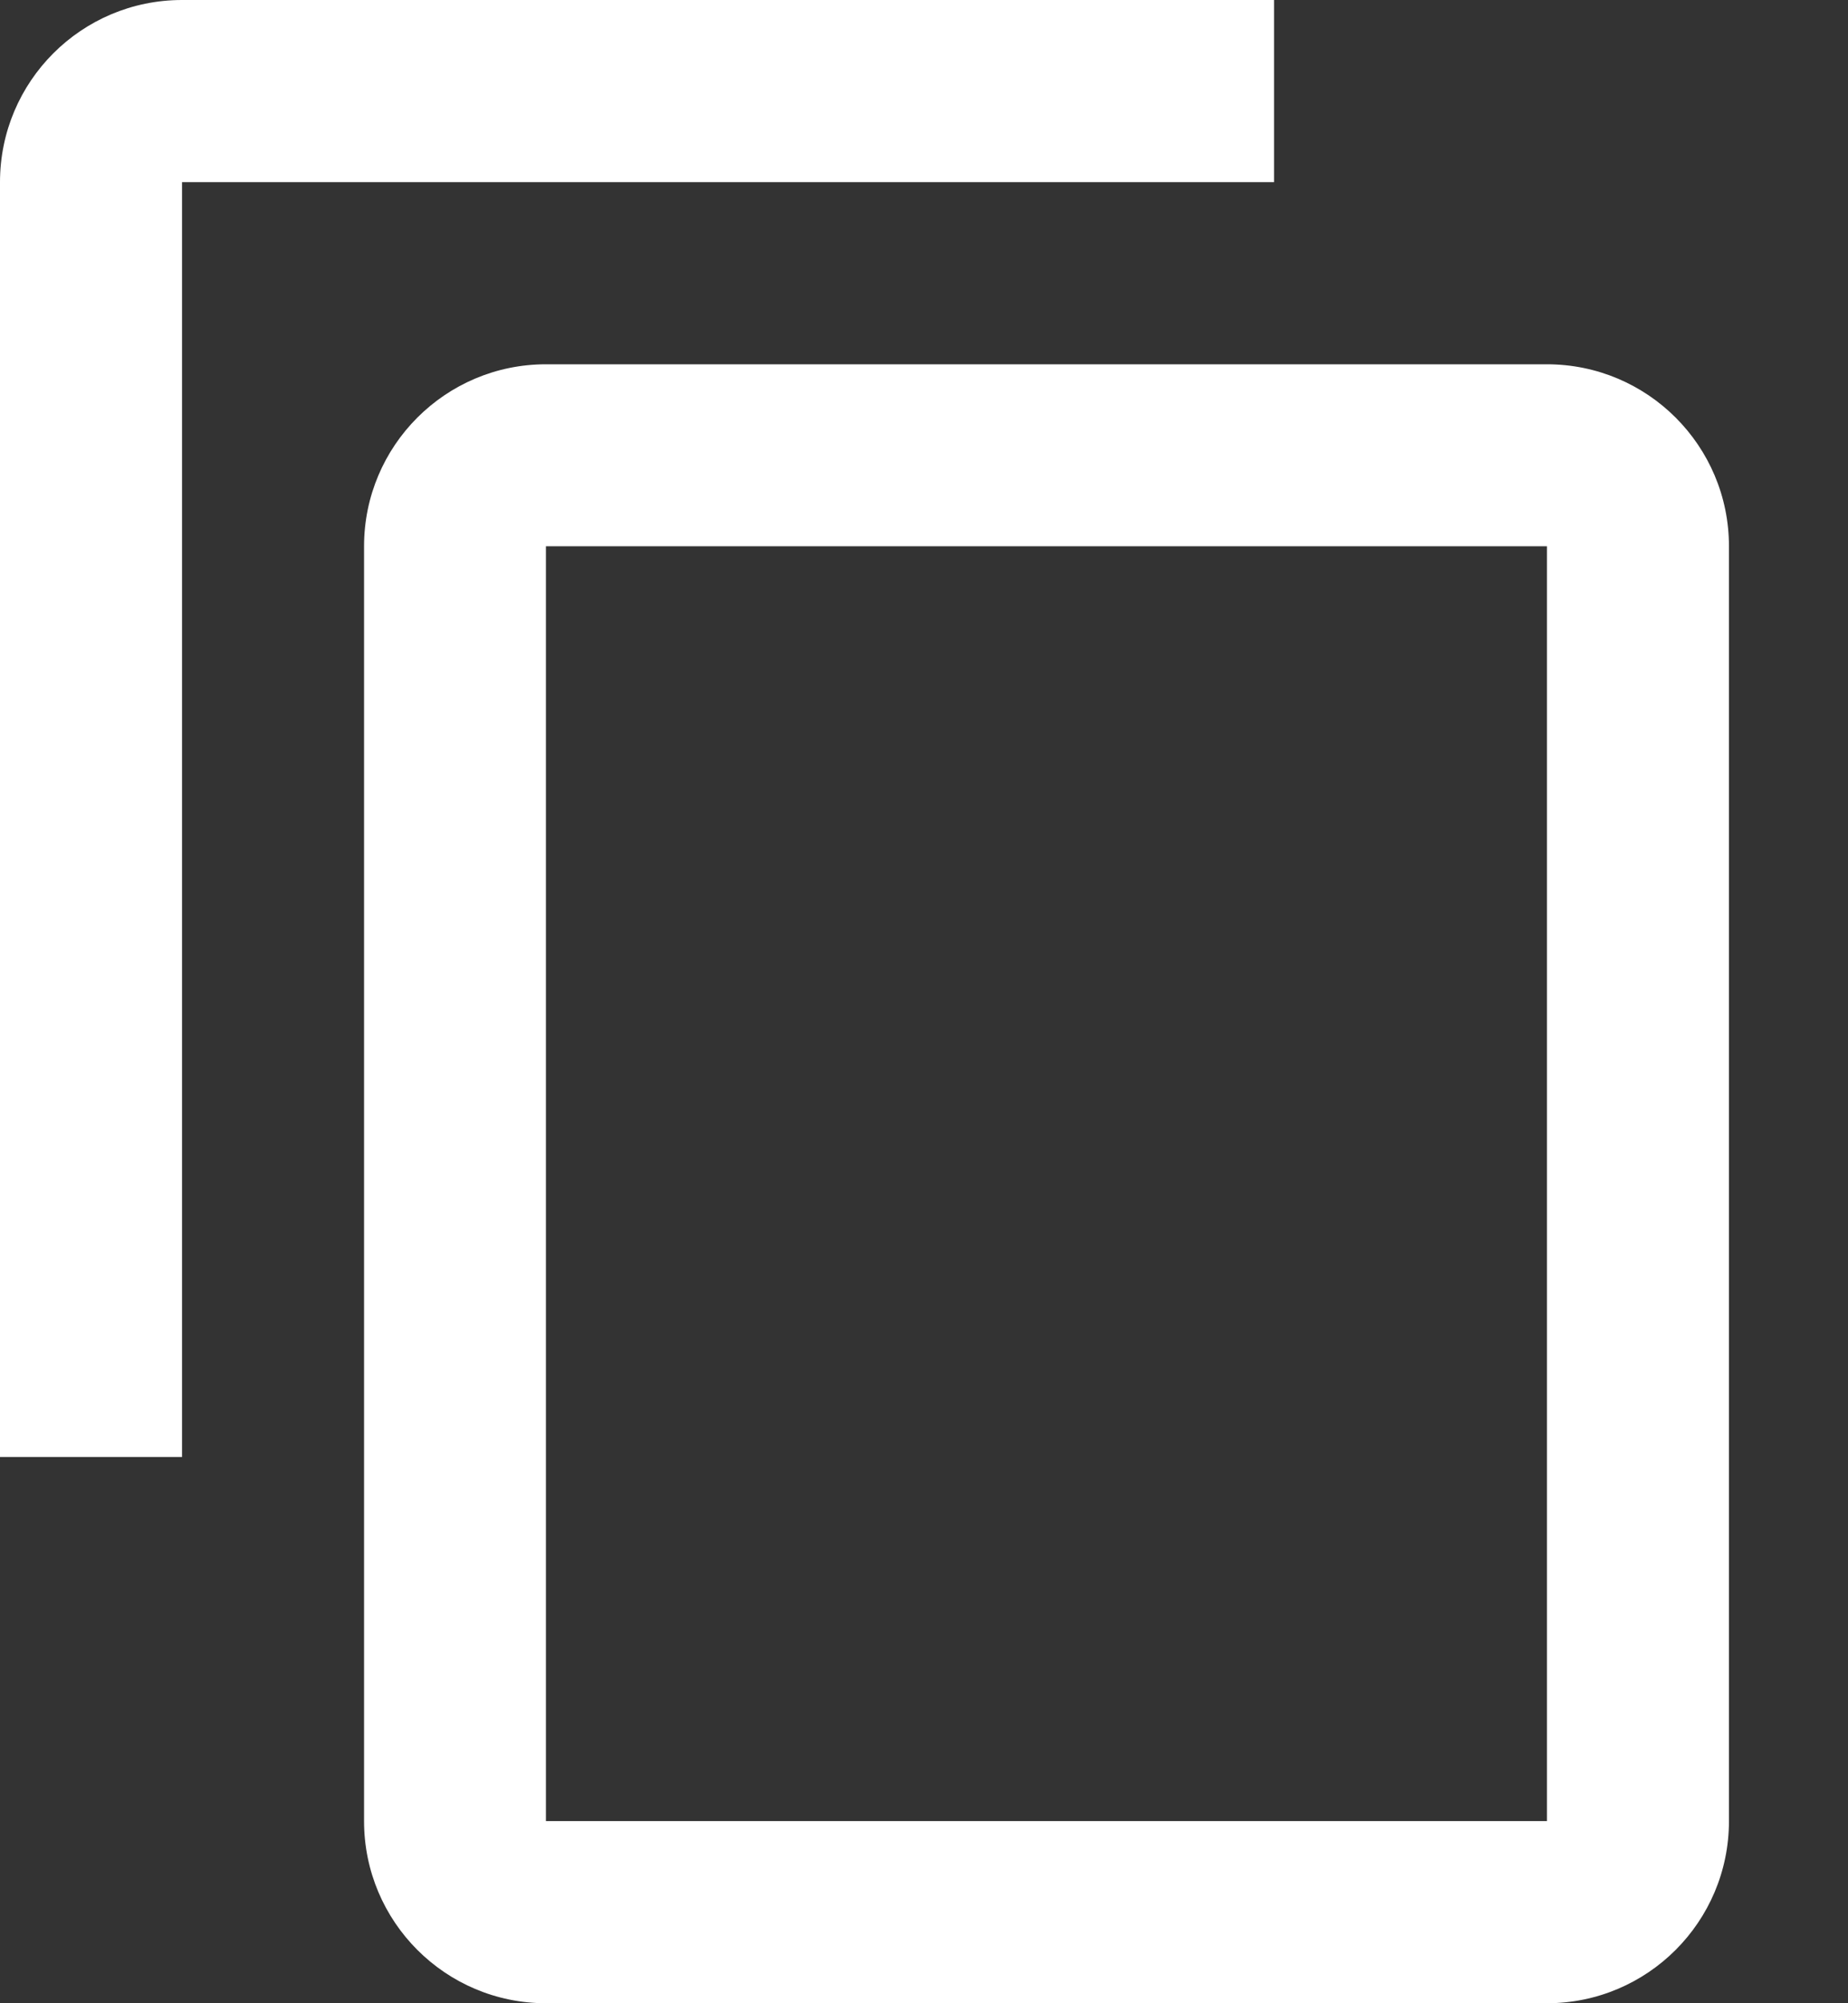 <?xml version="1.0" encoding="UTF-8"?>
<svg width="12px" height="13px" viewBox="0 0 12 13" version="1.1" xmlns="http://www.w3.org/2000/svg" xmlns:xlink="http://www.w3.org/1999/xlink">
    <rect x="0" y="0" width="12" height="13" fill="#333333" stroke="none"/>
    <!-- Generator: Sketch 52.6 (67491) - http://www.bohemiancoding.com/sketch -->
    <title>content-copy</title>
    <desc>Created with Sketch.</desc>
    <g id="Prospects" stroke="none" stroke-width="1" fill="none" fill-rule="evenodd">
        <g id="03-Prospects-03-Detail" transform="translate(-152, -334)" fill="#FFFFFF" fill-rule="nonzero">
            <g id="Group-9" transform="translate(132, 187)">
                <g id="Group-11" transform="translate(8, 0)">
                    <g id="Button" transform="translate(0, 137)">
                        <g id="content-copy" transform="translate(12, 10)">
                            <path d="M10.045,11.818 L3.545,11.818 L3.545,3.545 L10.045,3.545 M10.045,2.364 L3.545,2.364 C2.893,2.364 2.364,2.893 2.364,3.545 L2.364,11.818 C2.364,12.471 2.893,13 3.545,13 L10.045,13 C10.698,13 11.227,12.471 11.227,11.818 L11.227,3.545 C11.227,2.893 10.698,2.364 10.045,2.364 M8.273,0 L1.182,0 C0.529,-6.56040878e-17 0,0.529 0,1.182 L0,9.455 L1.182,9.455 L1.182,1.182 L8.273,1.182 L8.273,0 Z" id="Shape"></path>
                        </g>
                    </g>
                </g>
            </g>
        </g>
    </g>
</svg>